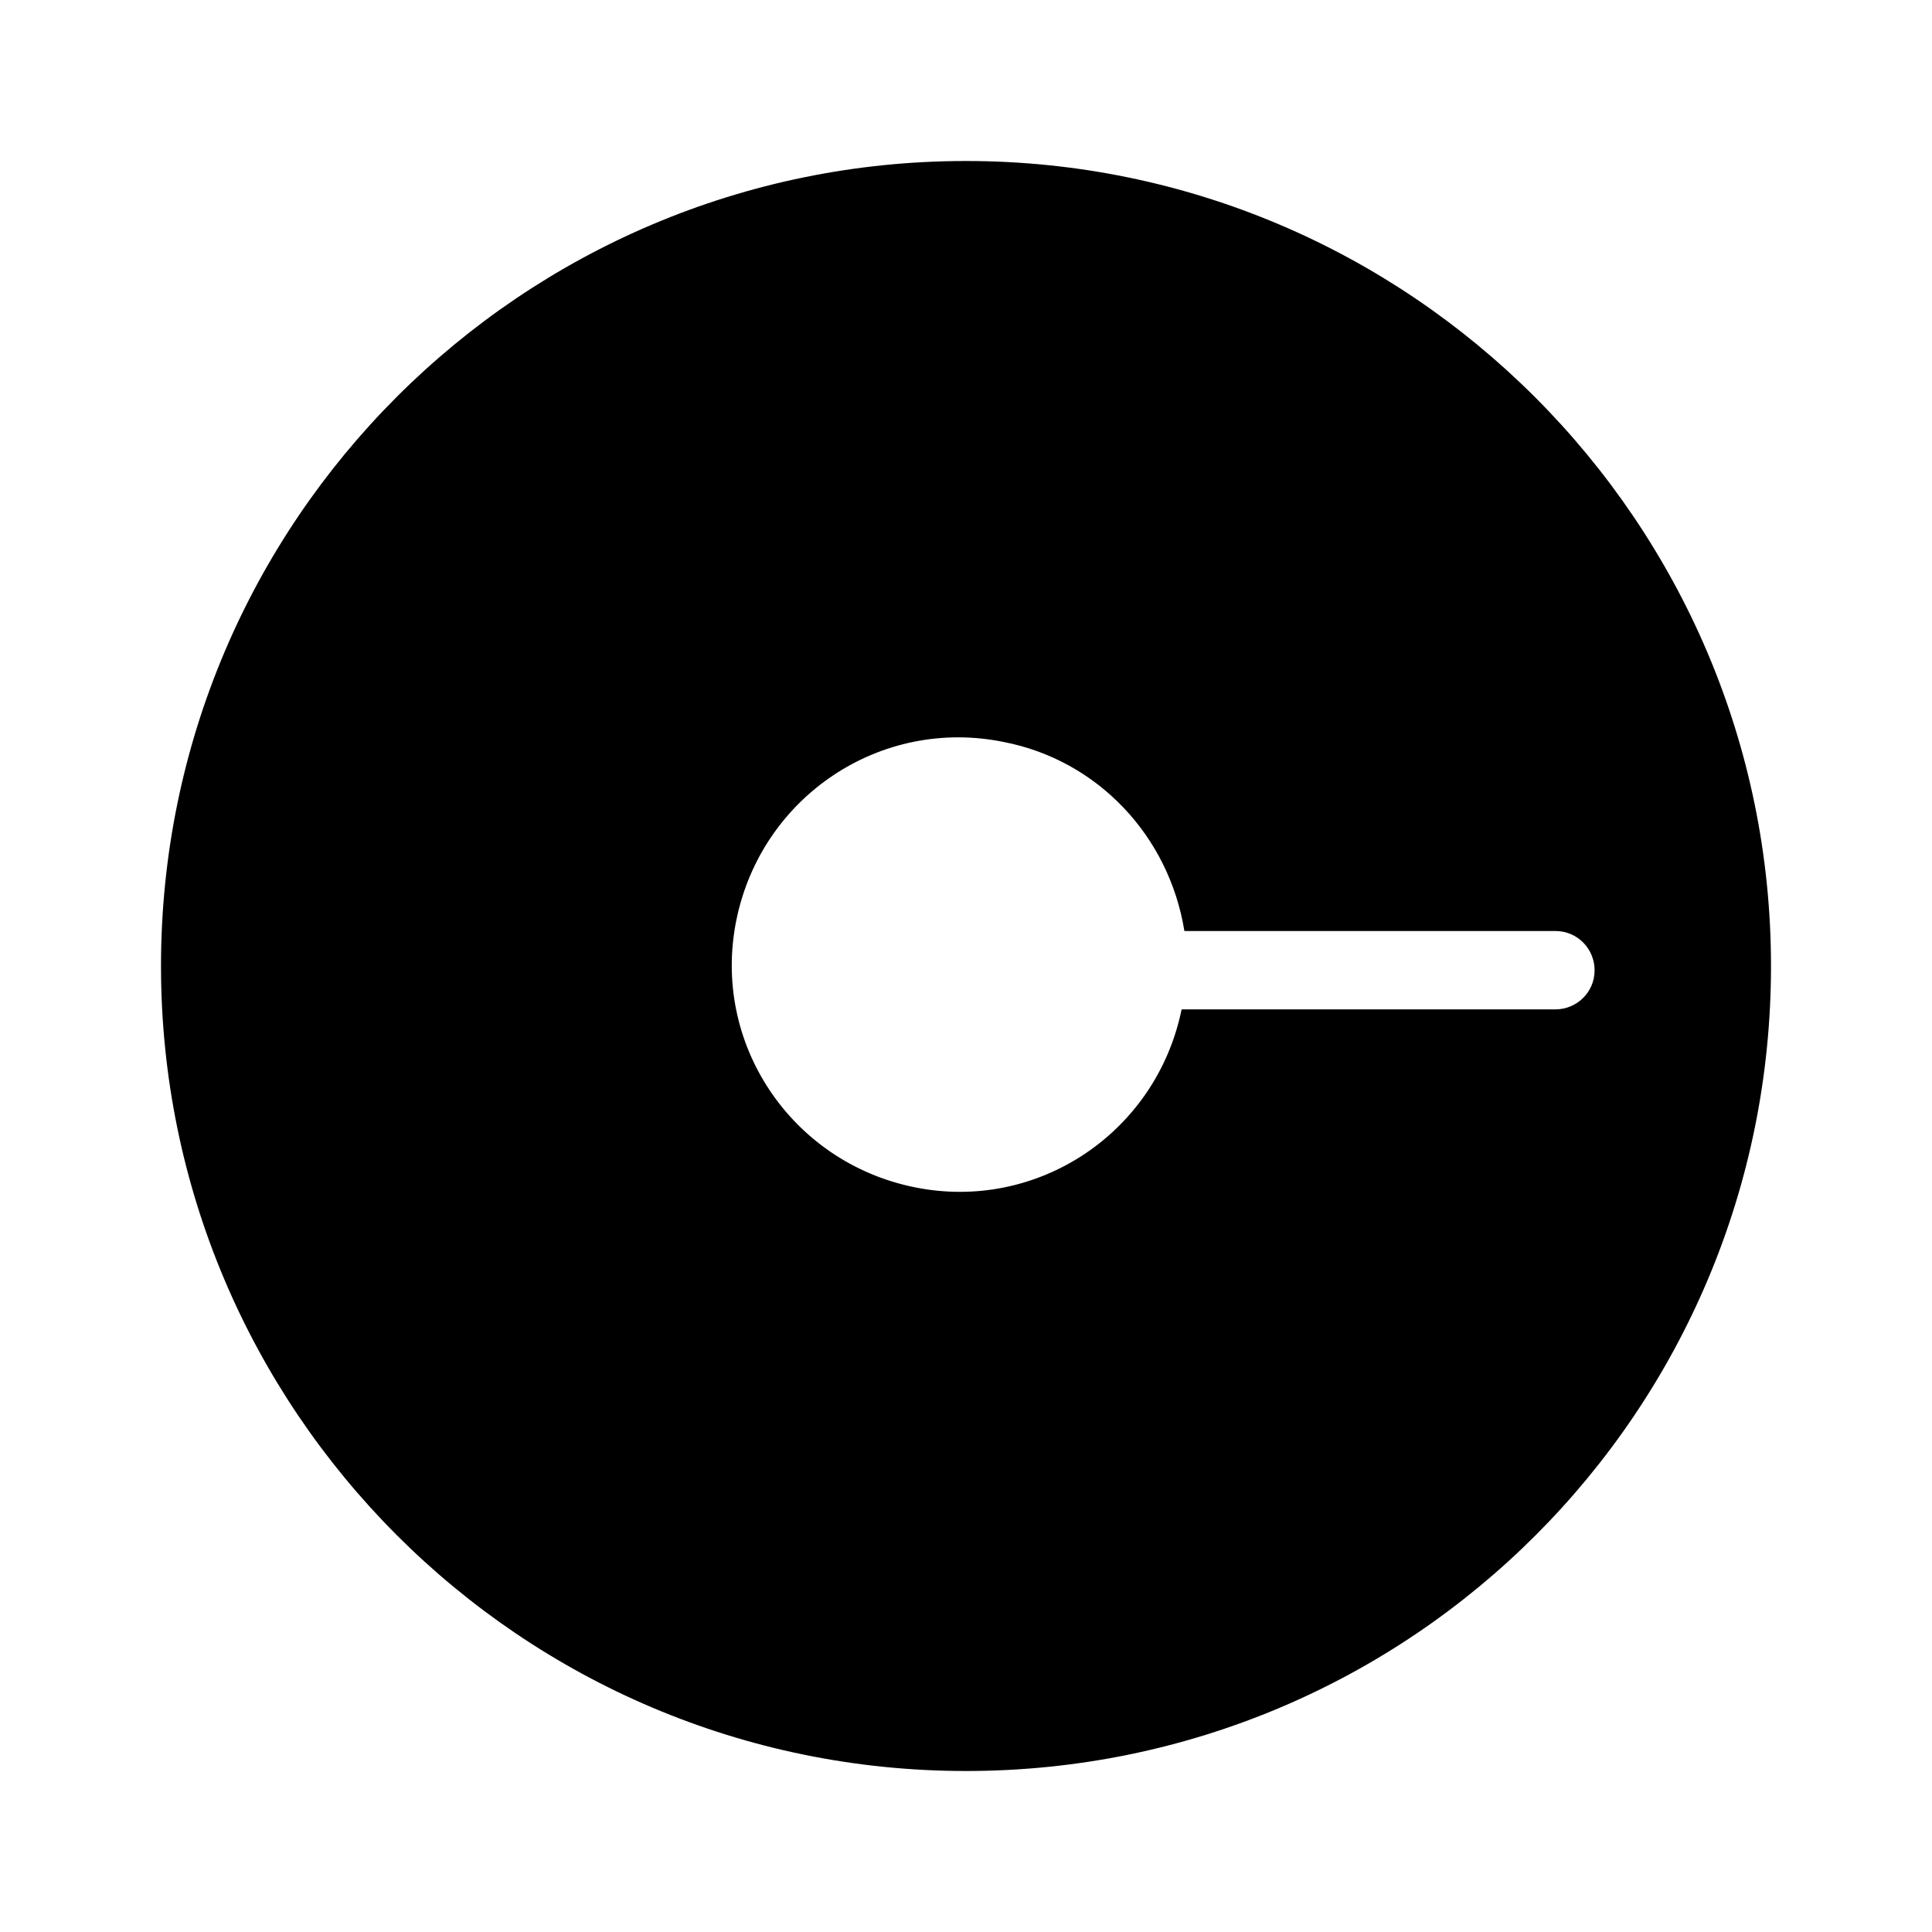 <svg width="72" height="72" viewBox="0 0 72 72" fill="none" xmlns="http://www.w3.org/2000/svg">
<path d="M36 6C19.461 6 6 19.409 6 36C6 52.539 19.409 66 36 66C52.591 66 66 52.591 66 36C66 19.461 52.539 6 36 6ZM57.965 37.617H44.035C43.096 42.209 38.661 45.183 34.07 44.243C29.478 43.304 26.504 38.87 27.444 34.278C28.383 29.687 32.817 26.713 37.409 27.652C40.904 28.33 43.565 31.148 44.139 34.696H57.965C58.8 34.696 59.426 35.374 59.426 36.157C59.426 36.991 58.748 37.617 57.965 37.617Z" fill="black"/>
</svg>
